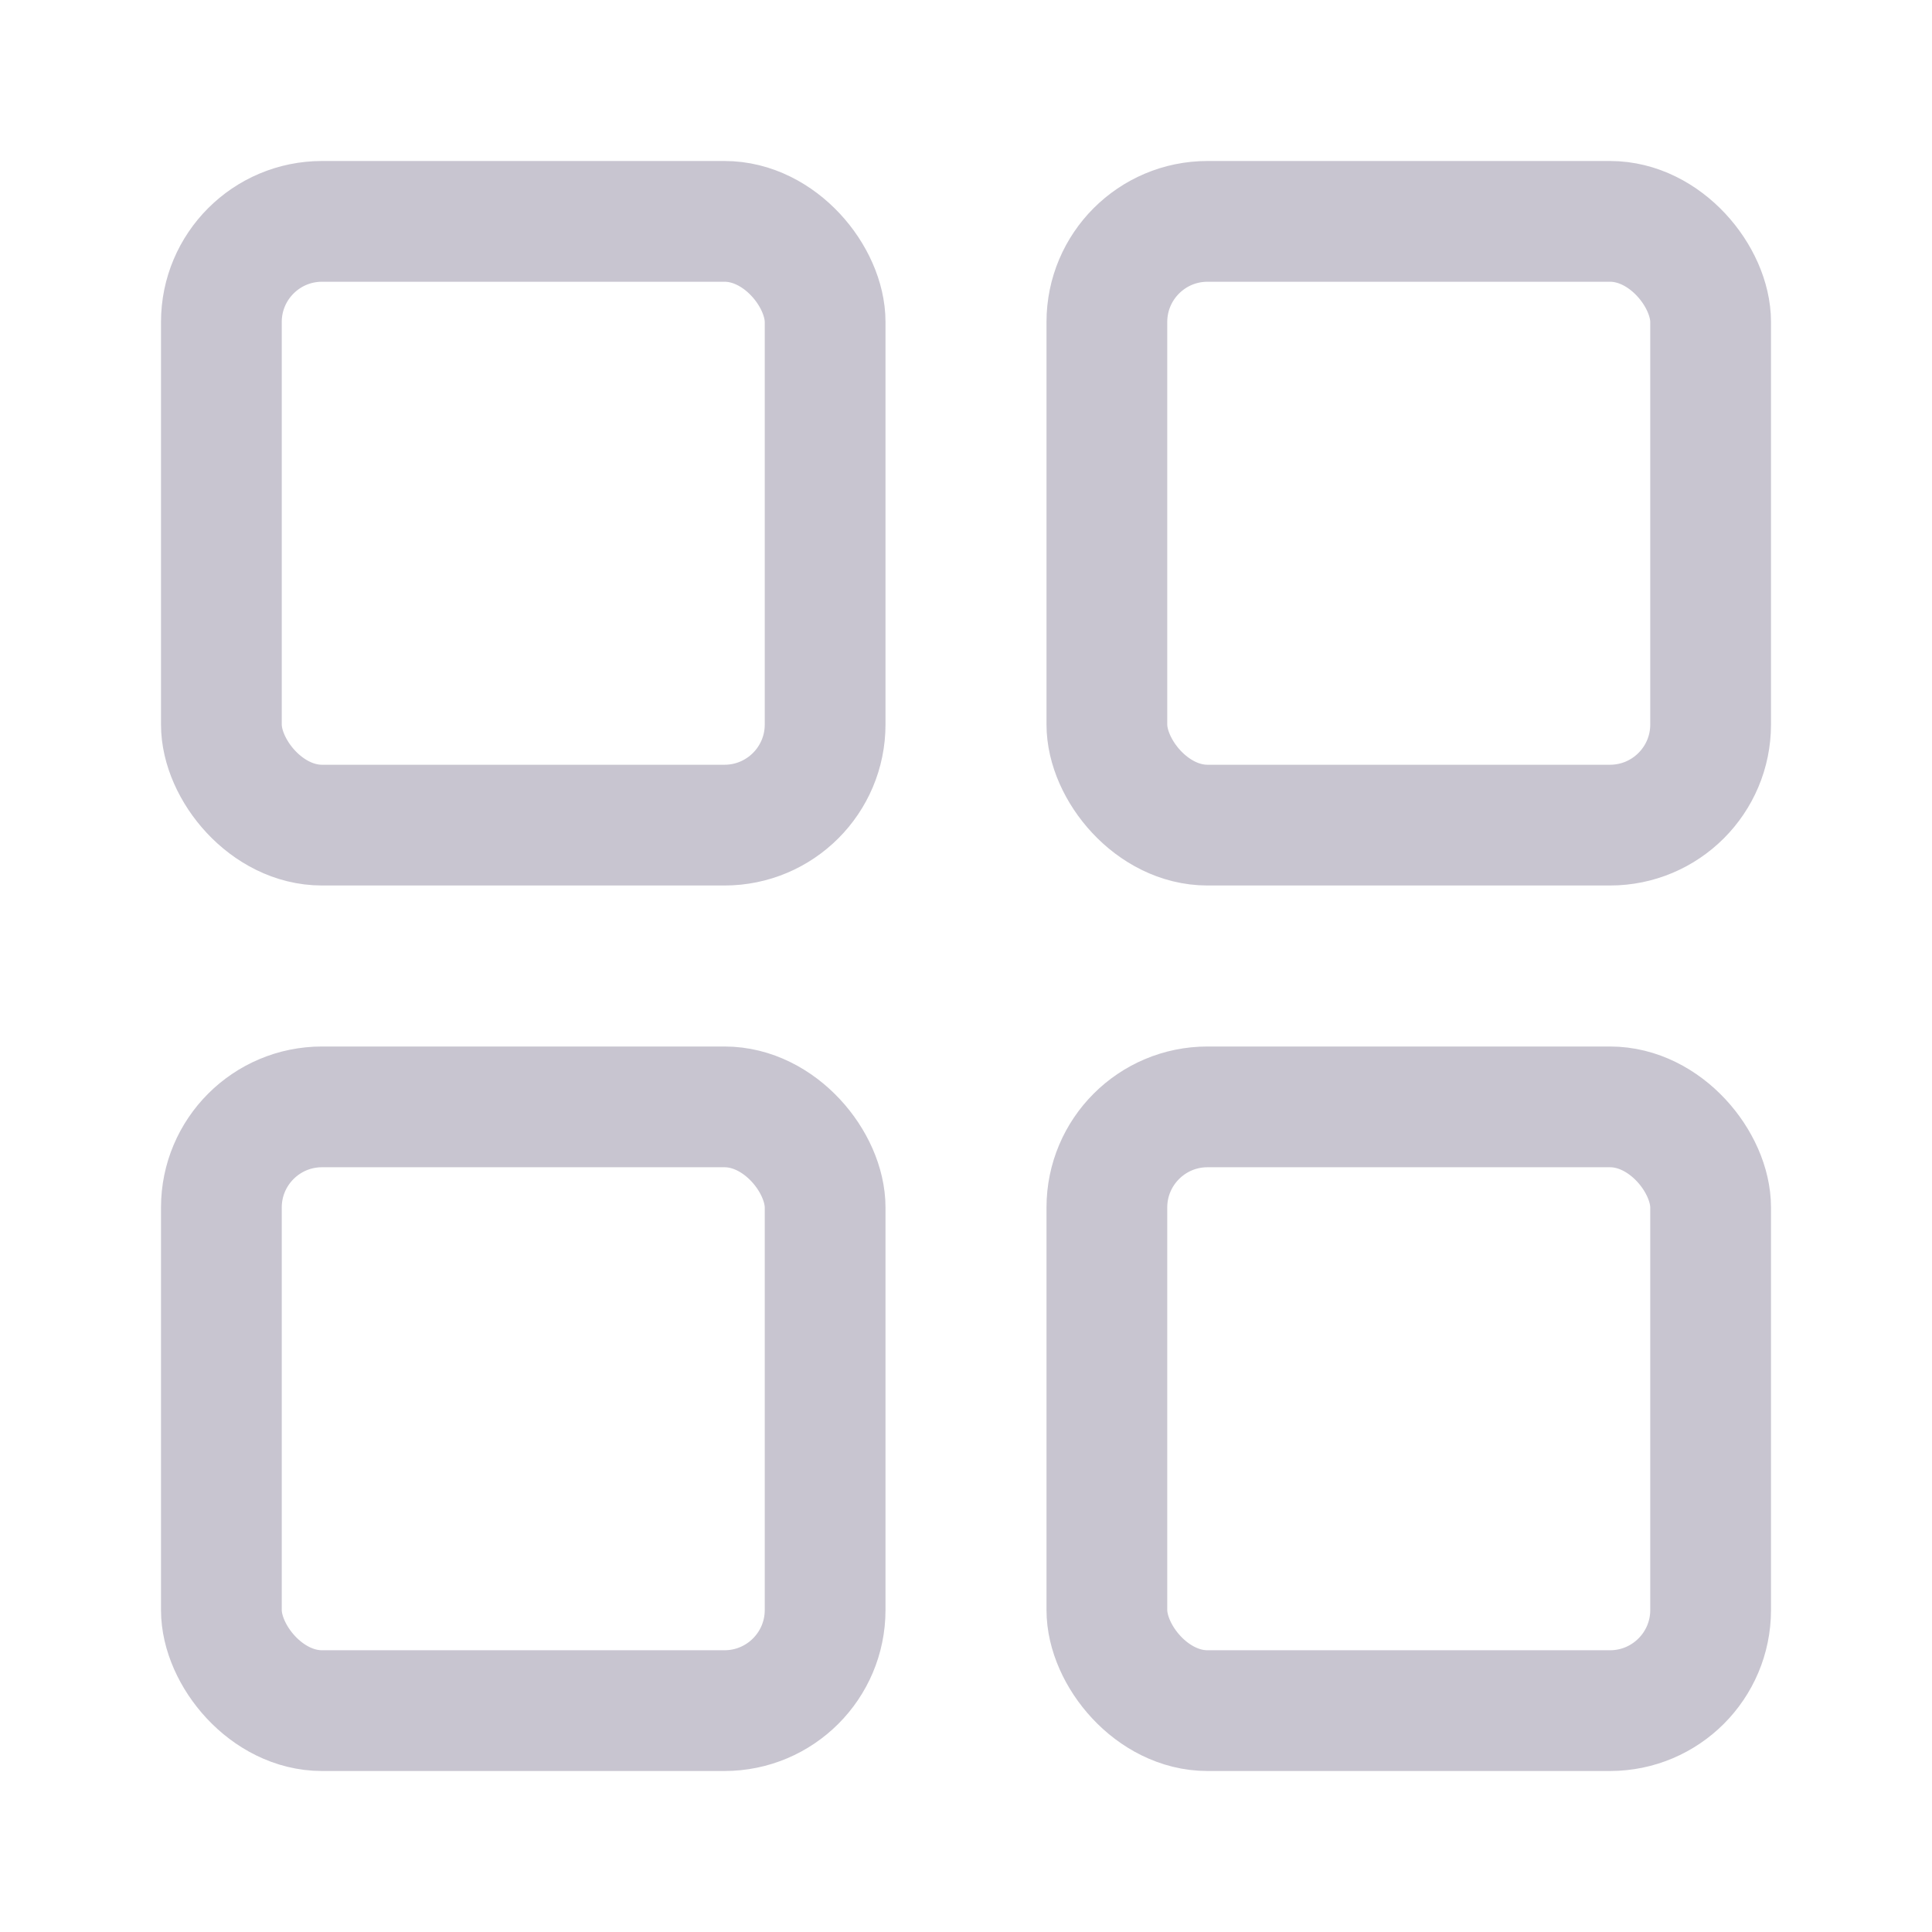 <svg width="24" height="24" viewBox="0 0 24 24" fill="none" xmlns="http://www.w3.org/2000/svg">
<rect x="2.75" y="2.75" width="7.5" height="7.5" rx="1.25" stroke="#C8C5D0" stroke-width="1.5"/>
<rect x="2.75" y="13.75" width="7.5" height="7.5" rx="1.25" stroke="#C8C5D0" stroke-width="1.5"/>
<rect x="13.75" y="2.75" width="7.5" height="7.5" rx="1.25" stroke="#C8C5D0" stroke-width="1.5"/>
<rect x="13.75" y="13.75" width="7.5" height="7.5" rx="1.25" stroke="#C8C5D0" stroke-width="1.5"/>
</svg>
